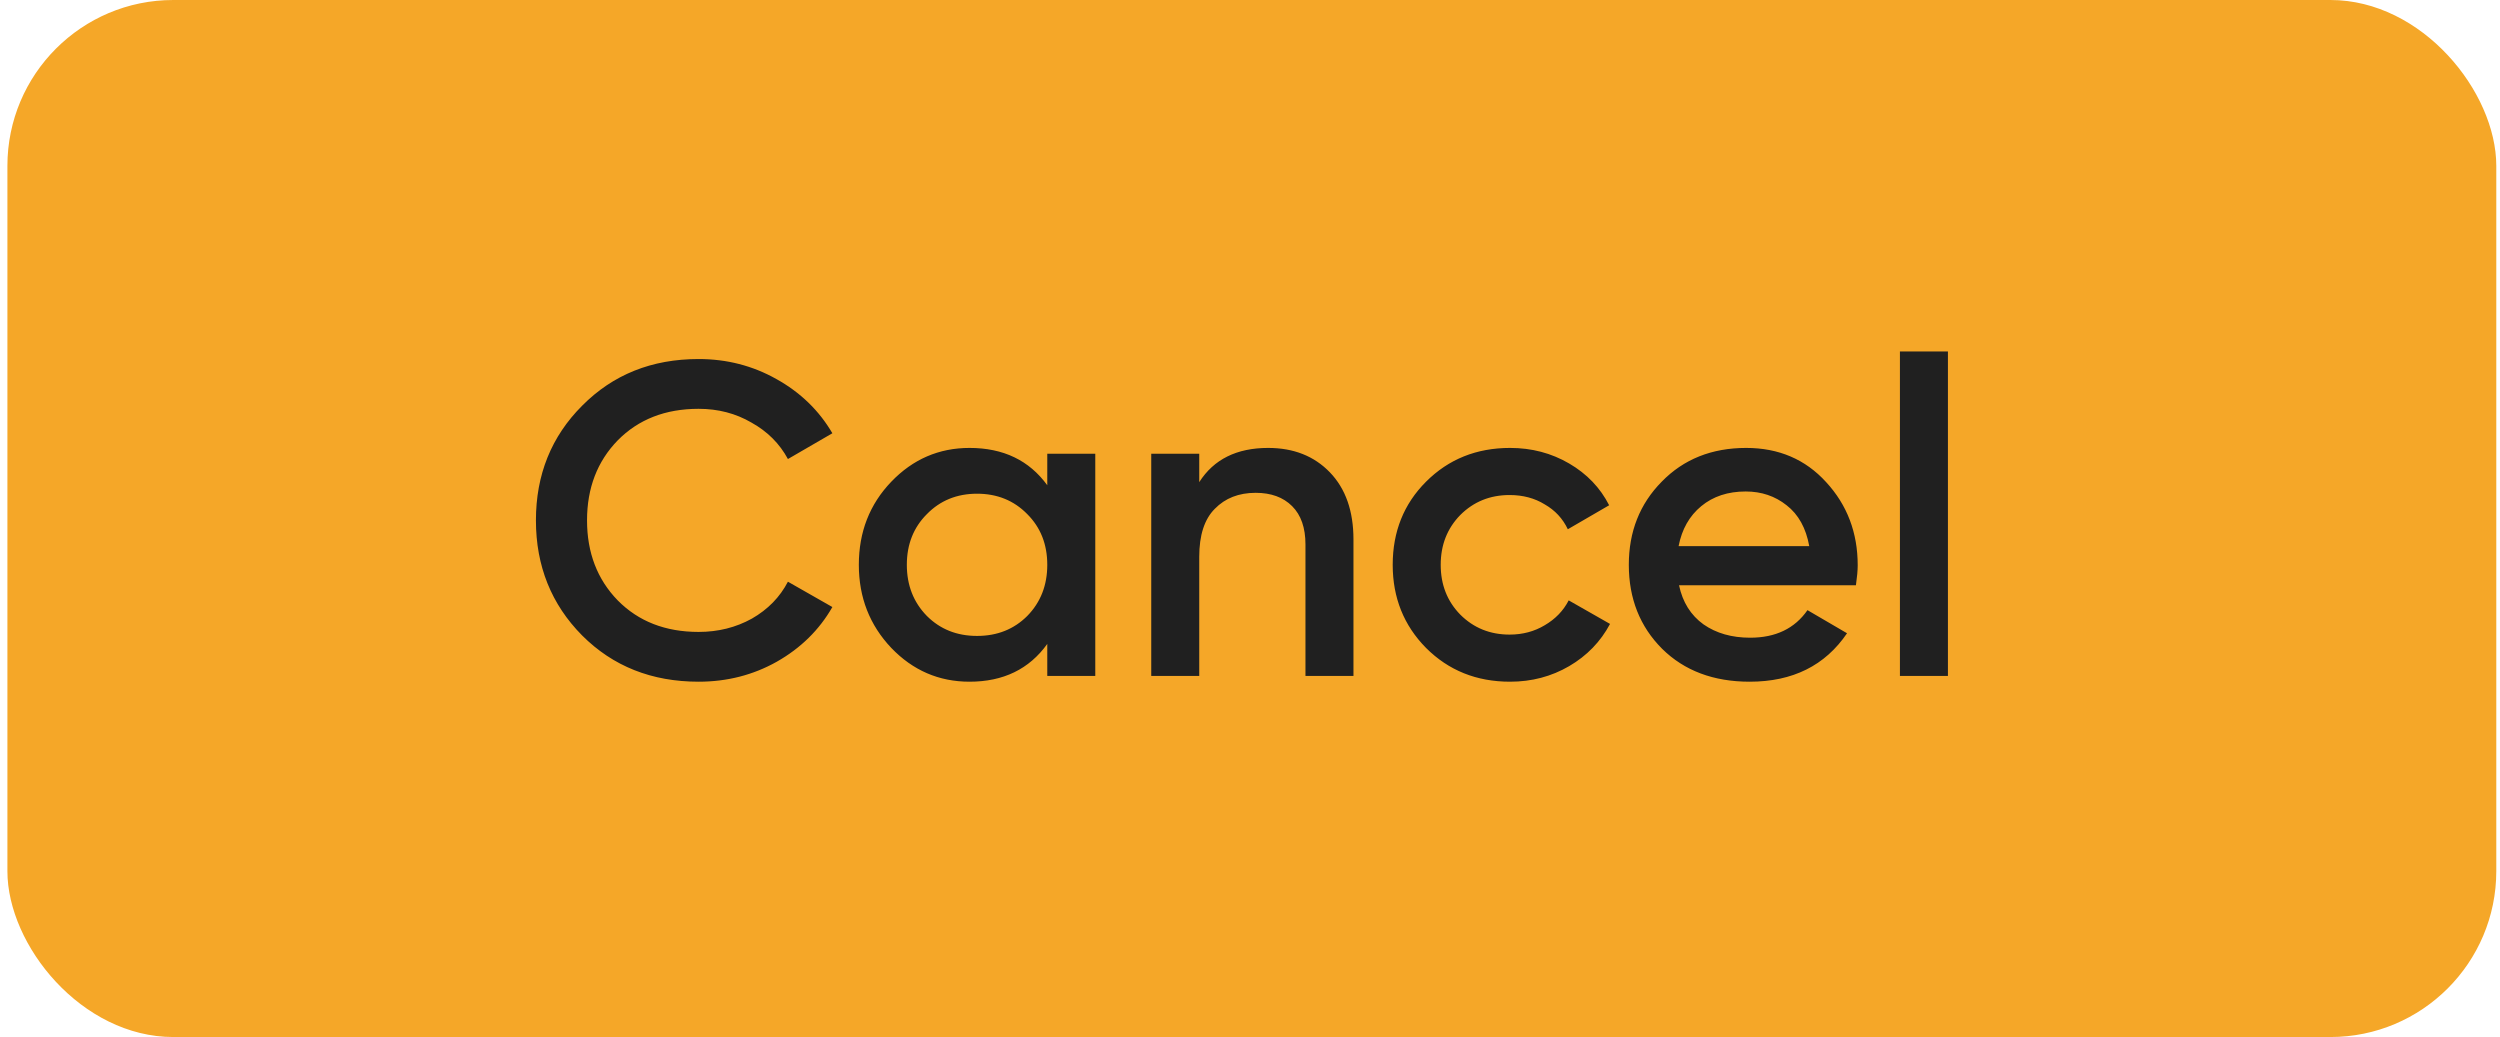 <svg width="135" height="56" viewBox="0 0 135 56" fill="none" xmlns="http://www.w3.org/2000/svg">
<rect x="0.4" width="134.4" height="56" rx="8.96" fill="#F5A728"/>
<path d="M37.724 36.812C35.196 36.812 33.1 35.98 31.436 34.316C29.772 32.636 28.94 30.564 28.94 28.1C28.94 25.636 29.772 23.572 31.436 21.908C33.1 20.228 35.196 19.388 37.724 19.388C39.244 19.388 40.644 19.748 41.924 20.468C43.22 21.188 44.228 22.164 44.948 23.396L42.548 24.788C42.1 23.956 41.444 23.3 40.58 22.82C39.732 22.324 38.78 22.076 37.724 22.076C35.932 22.076 34.476 22.644 33.356 23.78C32.252 24.916 31.7 26.356 31.7 28.1C31.7 29.844 32.252 31.284 33.356 32.42C34.476 33.556 35.932 34.124 37.724 34.124C38.78 34.124 39.74 33.884 40.604 33.404C41.468 32.908 42.116 32.244 42.548 31.412L44.948 32.78C44.244 34.012 43.244 34.996 41.948 35.732C40.668 36.452 39.26 36.812 37.724 36.812ZM56.553 24.5H59.145V36.5H56.553V34.772C55.578 36.132 54.178 36.812 52.353 36.812C50.706 36.812 49.297 36.204 48.13 34.988C46.962 33.756 46.377 32.26 46.377 30.5C46.377 28.724 46.962 27.228 48.13 26.012C49.297 24.796 50.706 24.188 52.353 24.188C54.178 24.188 55.578 24.86 56.553 26.204V24.5ZM50.05 33.26C50.77 33.98 51.673 34.34 52.761 34.34C53.849 34.34 54.754 33.98 55.474 33.26C56.194 32.524 56.553 31.604 56.553 30.5C56.553 29.396 56.194 28.484 55.474 27.764C54.754 27.028 53.849 26.66 52.761 26.66C51.673 26.66 50.77 27.028 50.05 27.764C49.33 28.484 48.969 29.396 48.969 30.5C48.969 31.604 49.33 32.524 50.05 33.26ZM68.479 24.188C69.855 24.188 70.967 24.628 71.815 25.508C72.663 26.388 73.087 27.596 73.087 29.132V36.5H70.495V29.396C70.495 28.5 70.255 27.812 69.775 27.332C69.295 26.852 68.639 26.612 67.807 26.612C66.895 26.612 66.159 26.9 65.599 27.476C65.039 28.036 64.759 28.9 64.759 30.068V36.5H62.167V24.5H64.759V26.036C65.543 24.804 66.783 24.188 68.479 24.188ZM81.542 36.812C79.734 36.812 78.222 36.204 77.006 34.988C75.806 33.772 75.206 32.276 75.206 30.5C75.206 28.708 75.806 27.212 77.006 26.012C78.222 24.796 79.734 24.188 81.542 24.188C82.71 24.188 83.774 24.468 84.734 25.028C85.694 25.588 86.414 26.34 86.894 27.284L84.662 28.58C84.39 28.004 83.974 27.556 83.414 27.236C82.87 26.9 82.238 26.732 81.518 26.732C80.462 26.732 79.574 27.092 78.854 27.812C78.15 28.532 77.798 29.428 77.798 30.5C77.798 31.572 78.15 32.468 78.854 33.188C79.574 33.908 80.462 34.268 81.518 34.268C82.222 34.268 82.854 34.1 83.414 33.764C83.99 33.428 84.422 32.98 84.71 32.42L86.942 33.692C86.43 34.652 85.694 35.412 84.734 35.972C83.774 36.532 82.71 36.812 81.542 36.812ZM90.668 31.604C90.86 32.516 91.3 33.22 91.988 33.716C92.676 34.196 93.516 34.436 94.508 34.436C95.884 34.436 96.916 33.94 97.604 32.948L99.74 34.196C98.556 35.94 96.804 36.812 94.484 36.812C92.532 36.812 90.956 36.22 89.756 35.036C88.556 33.836 87.956 32.324 87.956 30.5C87.956 28.708 88.548 27.212 89.732 26.012C90.916 24.796 92.436 24.188 94.292 24.188C96.052 24.188 97.492 24.804 98.612 26.036C99.748 27.268 100.316 28.764 100.316 30.524C100.316 30.796 100.284 31.156 100.22 31.604H90.668ZM90.644 29.492H97.7C97.524 28.516 97.116 27.78 96.476 27.284C95.852 26.788 95.116 26.54 94.268 26.54C93.308 26.54 92.508 26.804 91.868 27.332C91.228 27.86 90.82 28.58 90.644 29.492ZM102.596 36.5V18.98H105.188V36.5H102.596Z" fill="#202020"/>
</svg>
